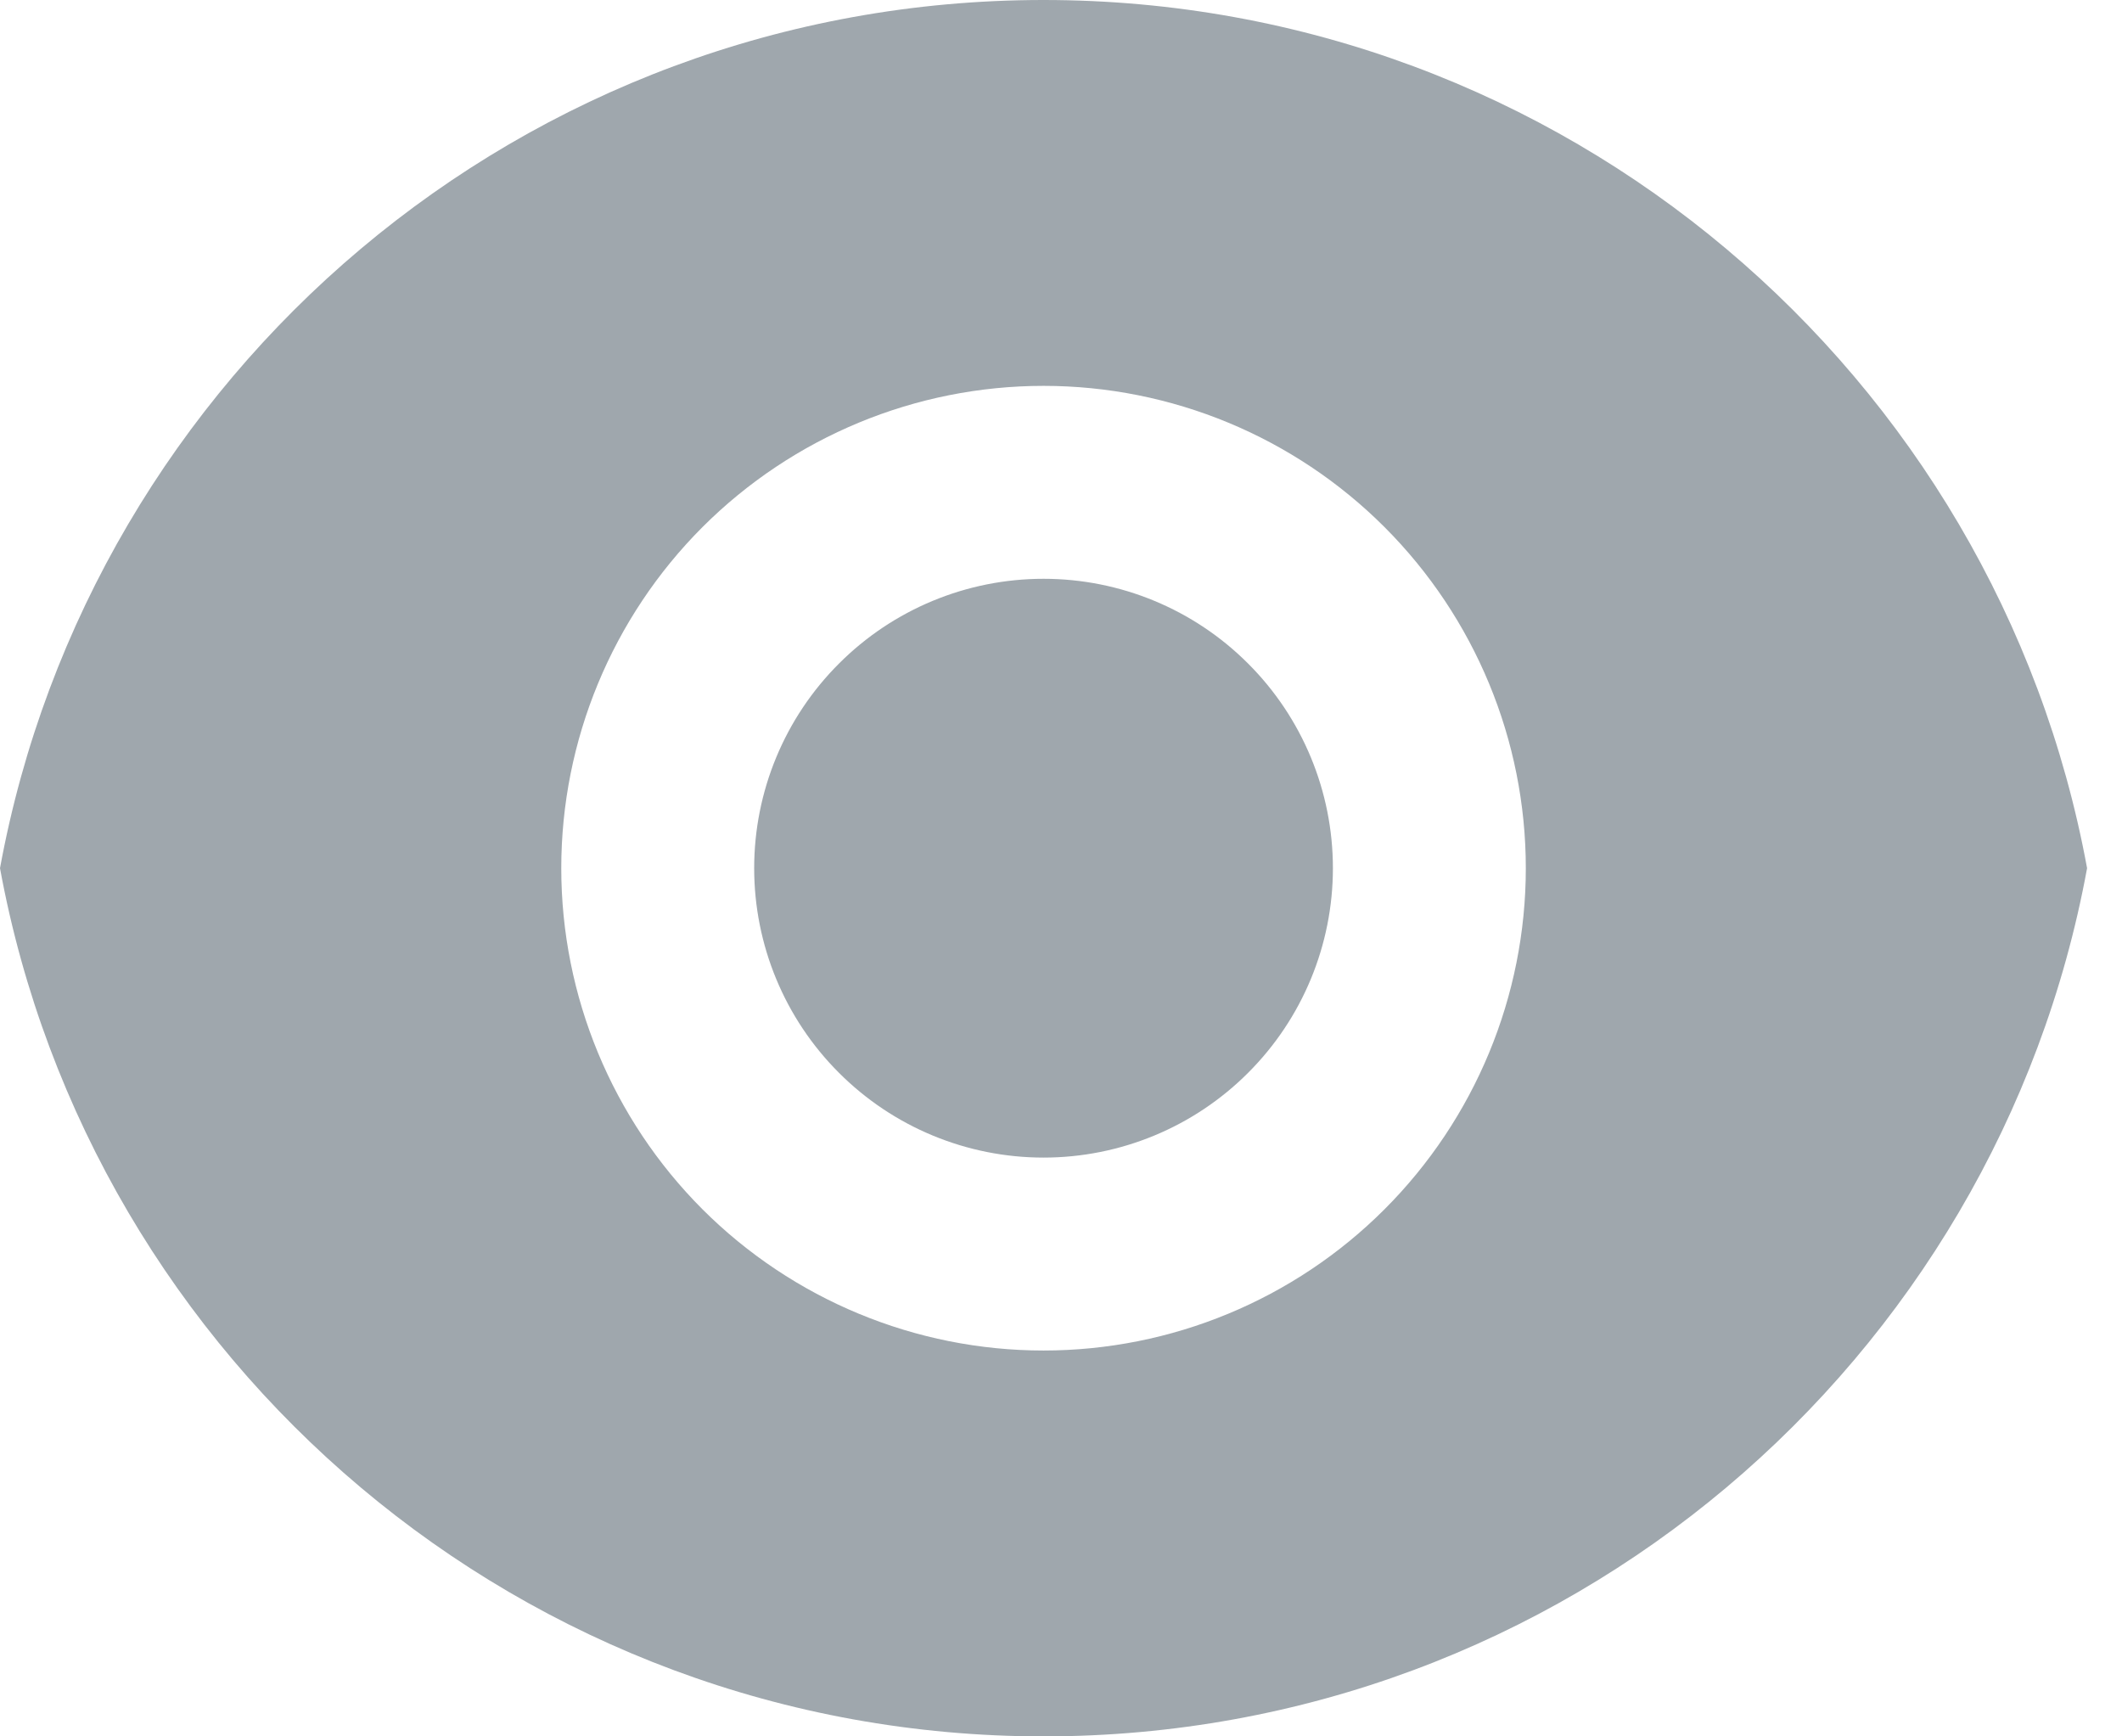 <svg width="22" height="18" viewBox="0 0 22 18" fill="none" xmlns="http://www.w3.org/2000/svg">
<path d="M0 9C0.94 3.88 5.427 0 10.819 0C16.211 0 20.697 3.88 21.638 9C20.698 14.12 16.211 18 10.819 18C5.427 18 0.941 14.12 0 9ZM10.819 14C12.145 14 13.417 13.473 14.354 12.536C15.292 11.598 15.819 10.326 15.819 9C15.819 7.674 15.292 6.402 14.354 5.464C13.417 4.527 12.145 4 10.819 4C9.493 4 8.221 4.527 7.283 5.464C6.346 6.402 5.819 7.674 5.819 9C5.819 10.326 6.346 11.598 7.283 12.536C8.221 13.473 9.493 14 10.819 14ZM10.819 12C10.023 12 9.26 11.684 8.698 11.121C8.135 10.559 7.819 9.796 7.819 9C7.819 8.204 8.135 7.441 8.698 6.879C9.26 6.316 10.023 6 10.819 6C11.615 6 12.378 6.316 12.94 6.879C13.503 7.441 13.819 8.204 13.819 9C13.819 9.796 13.503 10.559 12.94 11.121C12.378 11.684 11.615 12 10.819 12Z" fill="#9FA7AD"/>
</svg>
